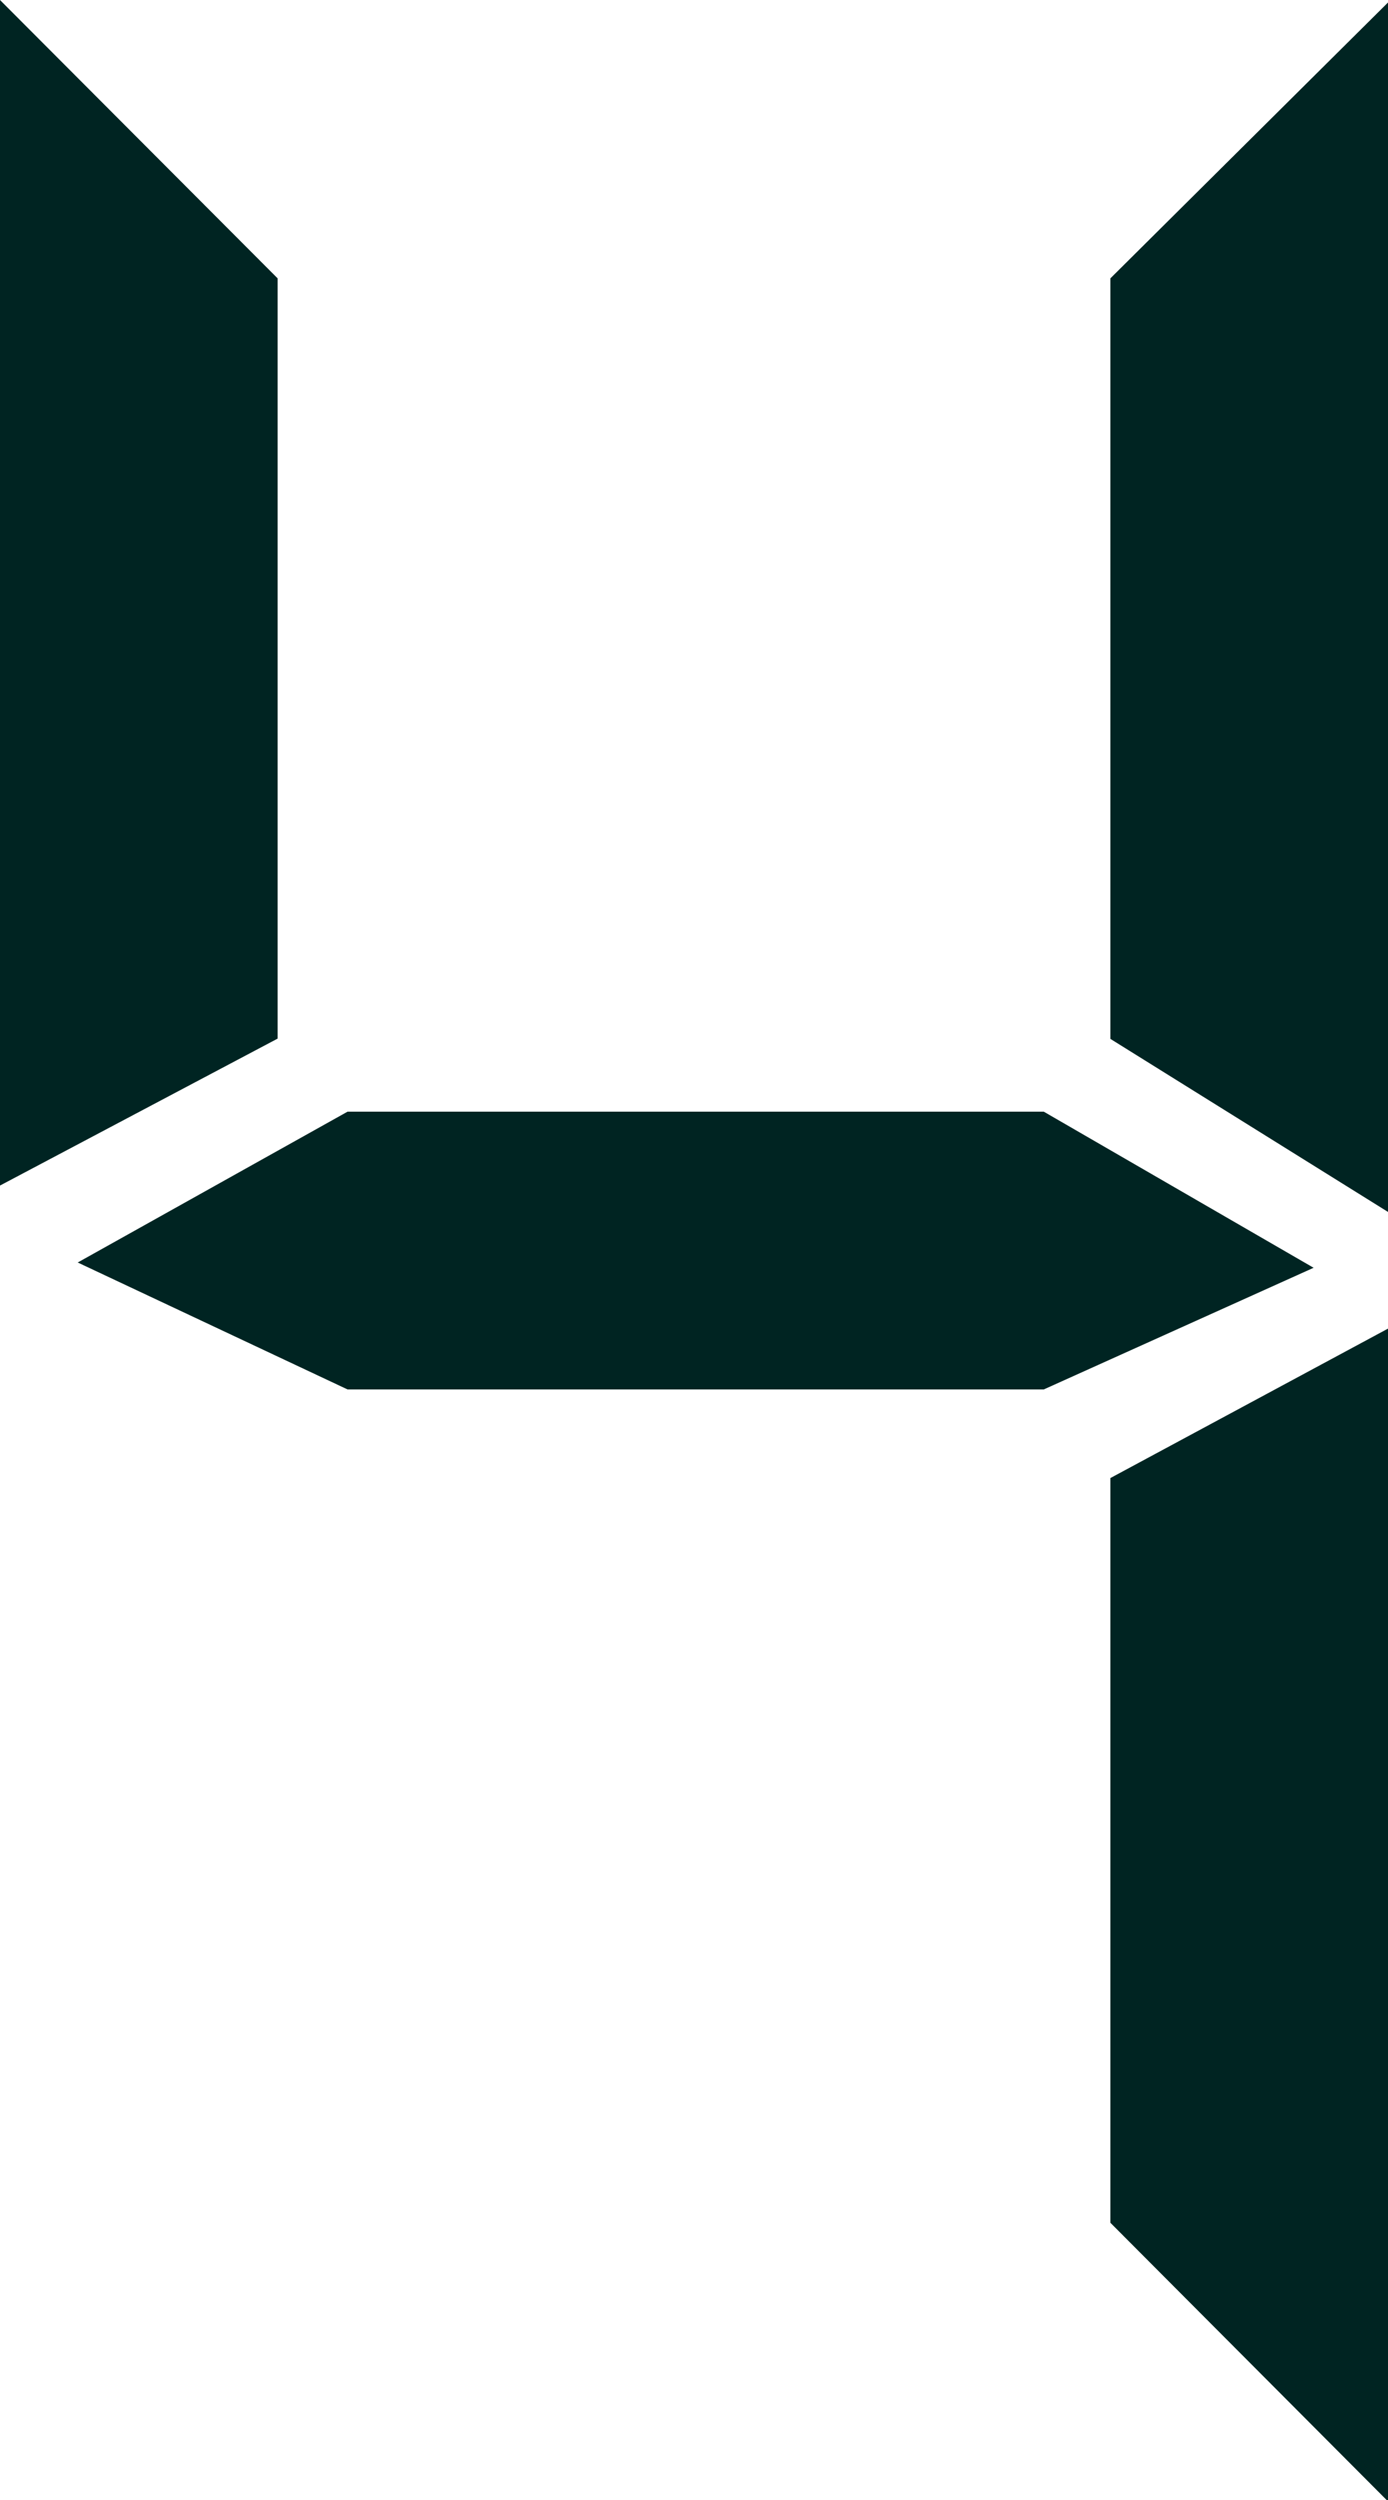 <?xml version="1.0" encoding="UTF-8" standalone="no"?>
<svg width="5px" height="9px" viewBox="0 0 5 9" version="1.1" xmlns="http://www.w3.org/2000/svg" xmlns:xlink="http://www.w3.org/1999/xlink">
    <!-- Generator: Sketch 3.8.3 (29802) - http://www.bohemiancoding.com/sketch -->
    <title>数字小4</title>
    <desc>Created with Sketch.</desc>
    <defs></defs>
    <g id="Page-1" stroke="none" stroke-width="1" fill="none" fill-rule="evenodd">
        <g id="数字小4" fill="#002422">
            <path d="M-0,-0 L-0,4.268 L1,3.739 L1,1.002 L-0,-0 Z M1.252,4.002 L0.28,4.545 L1.252,5.002 L3.76,5.002 L4.732,4.564 L3.76,4.002 L1.252,4.002 Z M4,1.002 L4,3.74 L5,4.363 L5,0.009 L4,1.002 Z M4,5.321 L4,8.002 L5,9.005 L5,4.783 L4,5.321 Z" id="Combined-Shape"></path>
        </g>
    </g>
</svg>